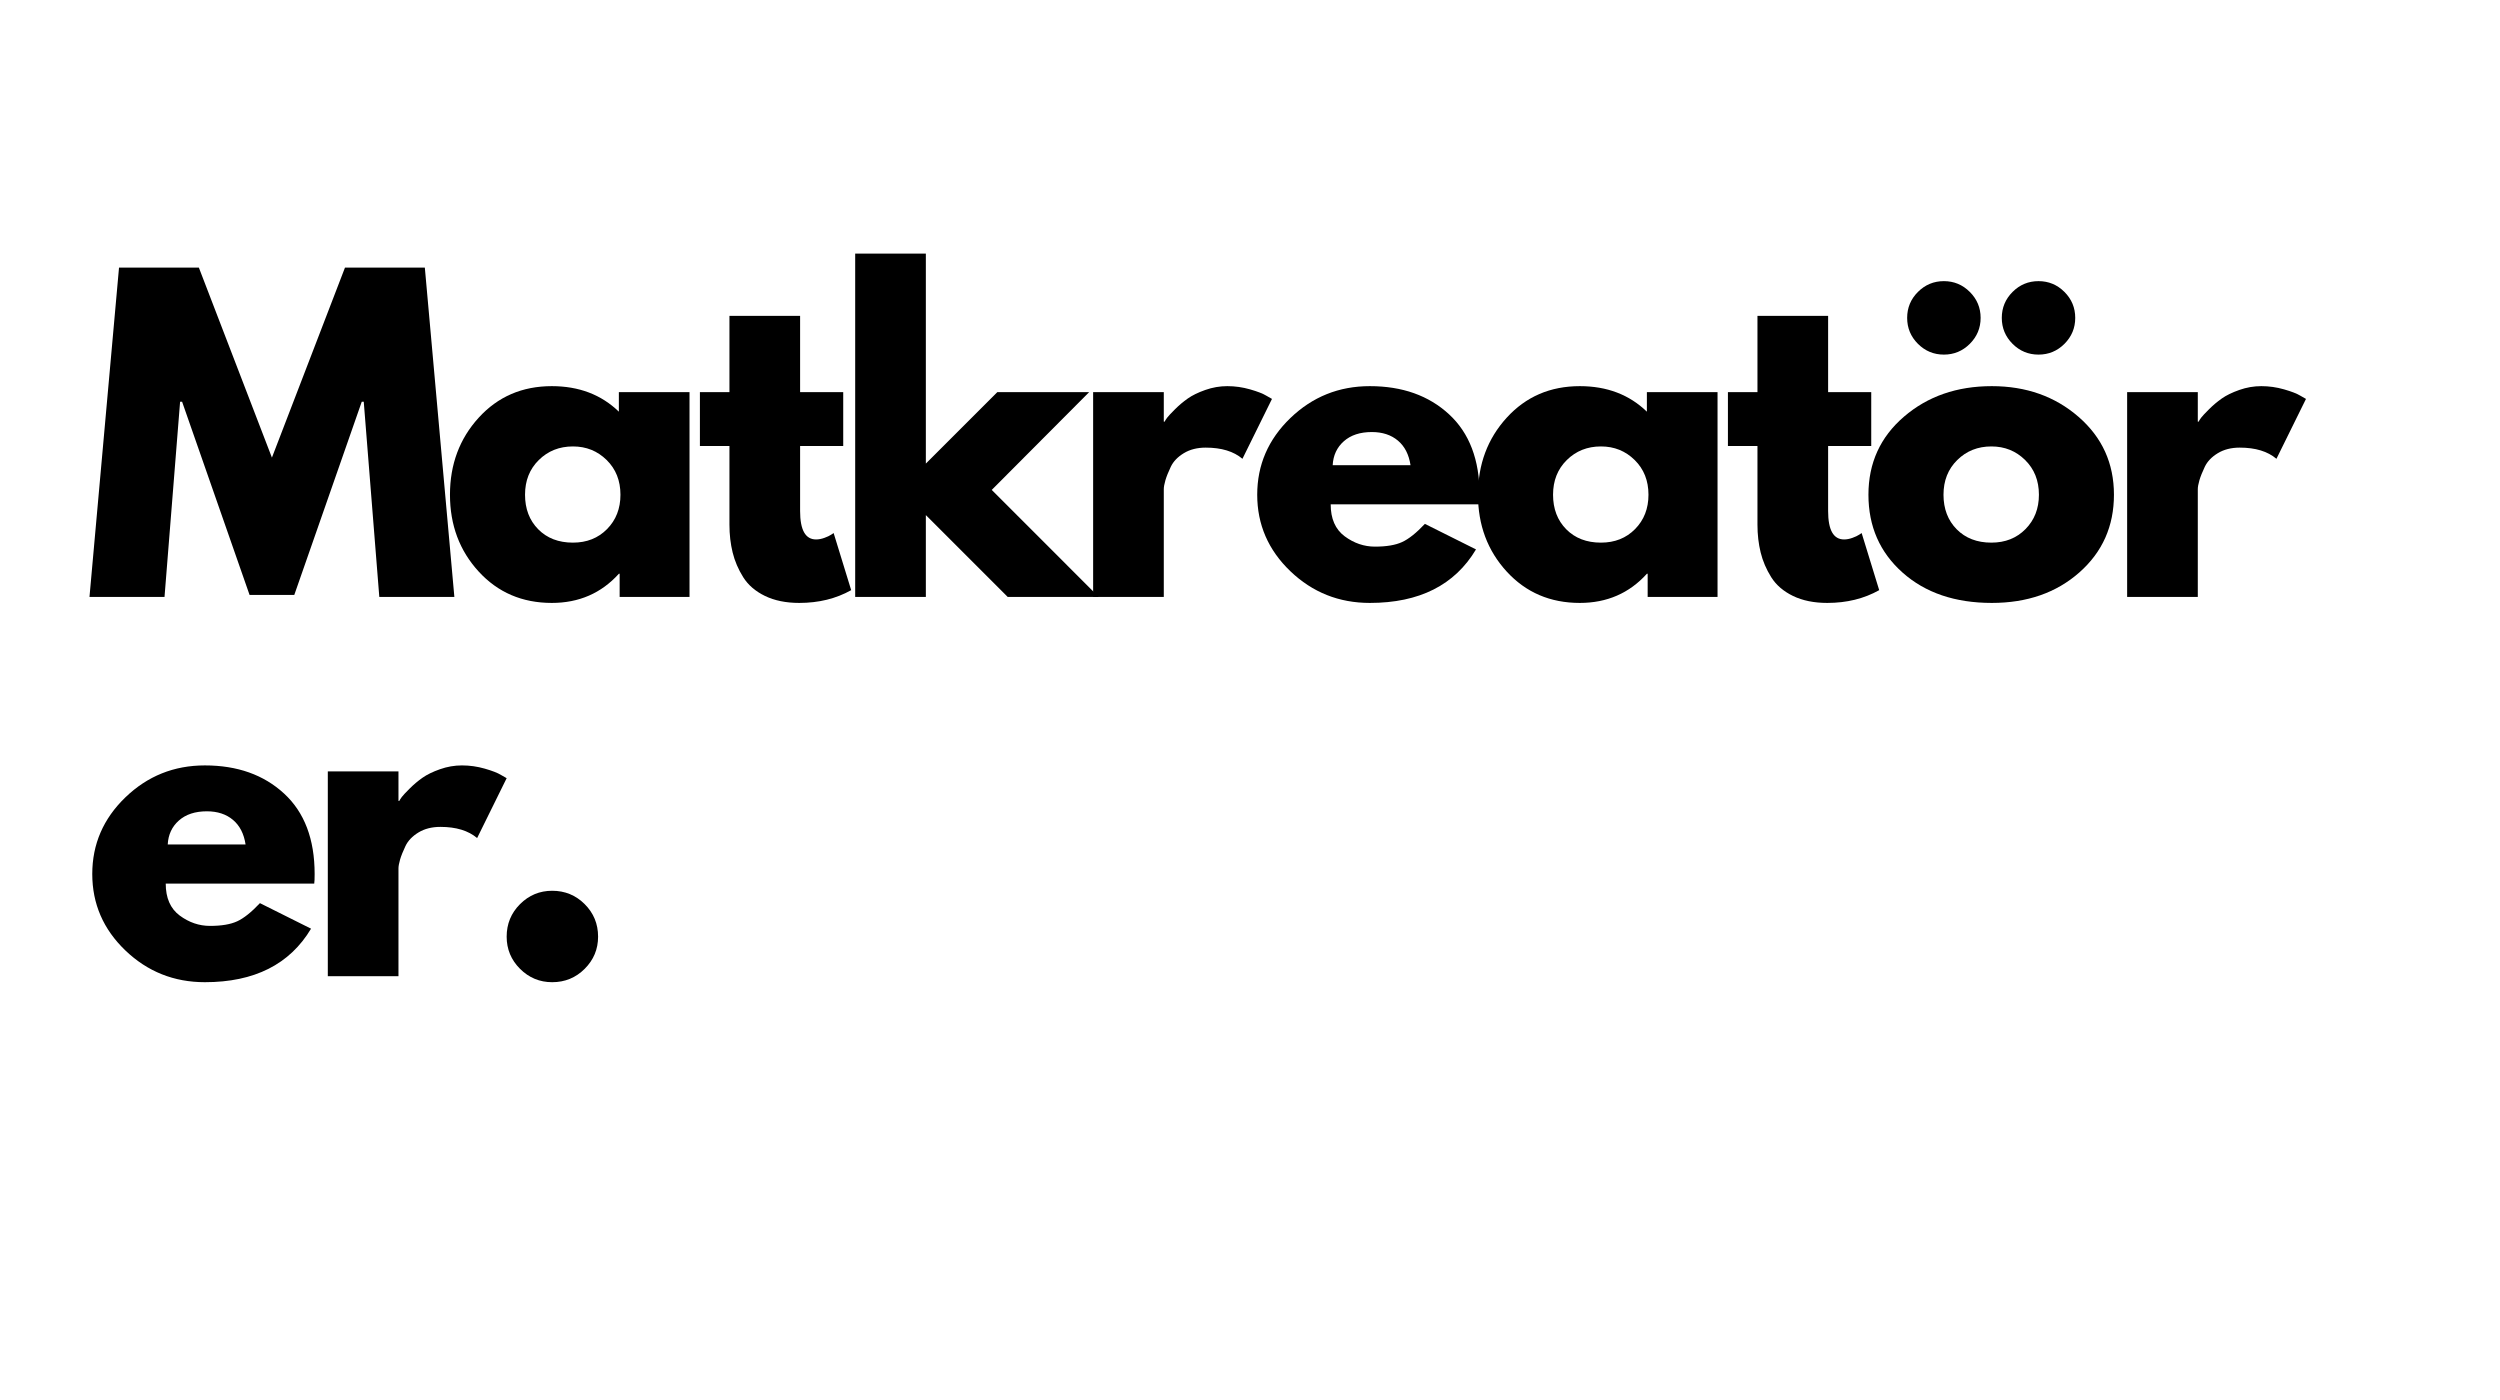 <svg xmlns="http://www.w3.org/2000/svg" xmlns:xlink="http://www.w3.org/1999/xlink" width="1929" zoomAndPan="magnify" viewBox="0 0 1446.75 810" height="1080" preserveAspectRatio="xMidYMid meet" version="1.0"><defs><g/></defs><g fill="#000000" fill-opacity="1"><g transform="translate(48.081, 345.445)"><g><path d="M 171.422 0 L 162.422 -112.969 L 161.266 -112.969 L 122.219 -1.156 L 96.344 -1.156 L 57.297 -112.969 L 56.141 -112.969 L 47.125 0 L 3.703 0 L 20.797 -190.594 L 67 -190.594 L 109.281 -80.625 L 151.562 -190.594 L 197.766 -190.594 L 214.859 0 Z M 171.422 0 "/></g></g></g><g fill="#000000" fill-opacity="1"><g transform="translate(255.088, 345.445)"><g><path d="M 21.938 -14.672 C 10.852 -26.766 5.312 -41.586 5.312 -59.141 C 5.312 -76.703 10.852 -91.566 21.938 -103.734 C 33.031 -115.898 47.129 -121.984 64.234 -121.984 C 79.941 -121.984 92.879 -117.055 103.047 -107.203 L 103.047 -118.516 L 143.938 -118.516 L 143.938 0 L 103.5 0 L 103.5 -13.406 L 103.047 -13.406 C 92.879 -2.156 79.941 3.469 64.234 3.469 C 47.129 3.469 33.031 -2.578 21.938 -14.672 Z M 56.719 -79.234 C 51.406 -74.004 48.75 -67.305 48.75 -59.141 C 48.75 -50.984 51.289 -44.32 56.375 -39.156 C 61.457 -34 68.156 -31.422 76.469 -31.422 C 84.477 -31.422 91.062 -34.035 96.219 -39.266 C 101.383 -44.504 103.969 -51.129 103.969 -59.141 C 103.969 -67.305 101.305 -74.004 95.984 -79.234 C 90.672 -84.473 84.164 -87.094 76.469 -87.094 C 68.613 -87.094 62.031 -84.473 56.719 -79.234 Z M 56.719 -79.234 "/></g></g></g><g fill="#000000" fill-opacity="1"><g transform="translate(401.332, 345.445)"><g><path d="M 20.797 -118.516 L 20.797 -162.641 L 61.688 -162.641 L 61.688 -118.516 L 86.641 -118.516 L 86.641 -87.328 L 61.688 -87.328 L 61.688 -49.672 C 61.688 -38.734 64.766 -33.266 70.922 -33.266 C 72.461 -33.266 74.078 -33.57 75.766 -34.188 C 77.461 -34.801 78.773 -35.422 79.703 -36.047 L 81.094 -36.969 L 91.25 -3.922 C 82.477 1.004 72.469 3.469 61.219 3.469 C 53.52 3.469 46.895 2.117 41.344 -0.578 C 35.801 -3.273 31.602 -6.895 28.75 -11.438 C 25.906 -15.977 23.867 -20.75 22.641 -25.75 C 21.41 -30.758 20.797 -36.113 20.797 -41.812 L 20.797 -87.328 L 3.703 -87.328 L 3.703 -118.516 Z M 20.797 -118.516 "/></g></g></g><g fill="#000000" fill-opacity="1"><g transform="translate(481.039, 345.445)"><g><path d="M 149.25 -118.516 L 92.875 -61.922 L 154.797 0 L 102.109 0 L 54.75 -47.359 L 54.75 0 L 13.859 0 L 13.859 -198.688 L 54.75 -198.688 L 54.75 -77.172 L 96.109 -118.516 Z M 149.25 -118.516 "/></g></g></g><g fill="#000000" fill-opacity="1"><g transform="translate(618.736, 345.445)"><g><path d="M 13.859 0 L 13.859 -118.516 L 54.75 -118.516 L 54.75 -101.422 L 55.219 -101.422 C 55.52 -102.035 56.016 -102.805 56.703 -103.734 C 57.398 -104.66 58.906 -106.273 61.219 -108.578 C 63.531 -110.891 65.992 -112.969 68.609 -114.812 C 71.234 -116.664 74.625 -118.32 78.781 -119.781 C 82.938 -121.25 87.172 -121.984 91.484 -121.984 C 95.953 -121.984 100.344 -121.363 104.656 -120.125 C 108.969 -118.895 112.125 -117.664 114.125 -116.438 L 117.359 -114.594 L 100.266 -79.938 C 95.18 -84.25 88.098 -86.406 79.016 -86.406 C 74.086 -86.406 69.852 -85.328 66.312 -83.172 C 62.77 -81.016 60.266 -78.395 58.797 -75.312 C 57.336 -72.238 56.297 -69.625 55.672 -67.469 C 55.055 -65.312 54.75 -63.613 54.75 -62.375 L 54.75 0 Z M 13.859 0 "/></g></g></g><g fill="#000000" fill-opacity="1"><g transform="translate(722.239, 345.445)"><g><path d="M 133.766 -53.594 L 47.828 -53.594 C 47.828 -45.281 50.52 -39.117 55.906 -35.109 C 61.301 -31.109 67.156 -29.109 73.469 -29.109 C 80.094 -29.109 85.328 -29.992 89.172 -31.766 C 93.023 -33.535 97.414 -37.039 102.344 -42.281 L 131.922 -27.5 C 119.598 -6.852 99.113 3.469 70.469 3.469 C 52.602 3.469 37.273 -2.648 24.484 -14.891 C 11.703 -27.141 5.312 -41.891 5.312 -59.141 C 5.312 -76.391 11.703 -91.176 24.484 -103.5 C 37.273 -115.82 52.602 -121.984 70.469 -121.984 C 89.258 -121.984 104.547 -116.551 116.328 -105.688 C 128.109 -94.832 134 -79.316 134 -59.141 C 134 -56.367 133.922 -54.52 133.766 -53.594 Z M 48.984 -76.234 L 94.031 -76.234 C 93.102 -82.398 90.676 -87.141 86.75 -90.453 C 82.82 -93.766 77.781 -95.422 71.625 -95.422 C 64.844 -95.422 59.445 -93.645 55.438 -90.094 C 51.438 -86.551 49.285 -81.93 48.984 -76.234 Z M 48.984 -76.234 "/></g></g></g><g fill="#000000" fill-opacity="1"><g transform="translate(850.001, 345.445)"><g><path d="M 21.938 -14.672 C 10.852 -26.766 5.312 -41.586 5.312 -59.141 C 5.312 -76.703 10.852 -91.566 21.938 -103.734 C 33.031 -115.898 47.129 -121.984 64.234 -121.984 C 79.941 -121.984 92.879 -117.055 103.047 -107.203 L 103.047 -118.516 L 143.938 -118.516 L 143.938 0 L 103.5 0 L 103.5 -13.406 L 103.047 -13.406 C 92.879 -2.156 79.941 3.469 64.234 3.469 C 47.129 3.469 33.031 -2.578 21.938 -14.672 Z M 56.719 -79.234 C 51.406 -74.004 48.75 -67.305 48.75 -59.141 C 48.75 -50.984 51.289 -44.32 56.375 -39.156 C 61.457 -34 68.156 -31.422 76.469 -31.422 C 84.477 -31.422 91.062 -34.035 96.219 -39.266 C 101.383 -44.504 103.969 -51.129 103.969 -59.141 C 103.969 -67.305 101.305 -74.004 95.984 -79.234 C 90.672 -84.473 84.164 -87.094 76.469 -87.094 C 68.613 -87.094 62.031 -84.473 56.719 -79.234 Z M 56.719 -79.234 "/></g></g></g><g fill="#000000" fill-opacity="1"><g transform="translate(996.245, 345.445)"><g><path d="M 20.797 -118.516 L 20.797 -162.641 L 61.688 -162.641 L 61.688 -118.516 L 86.641 -118.516 L 86.641 -87.328 L 61.688 -87.328 L 61.688 -49.672 C 61.688 -38.734 64.766 -33.266 70.922 -33.266 C 72.461 -33.266 74.078 -33.57 75.766 -34.188 C 77.461 -34.801 78.773 -35.422 79.703 -36.047 L 81.094 -36.969 L 91.25 -3.922 C 82.477 1.004 72.469 3.469 61.219 3.469 C 53.52 3.469 46.895 2.117 41.344 -0.578 C 35.801 -3.273 31.602 -6.895 28.75 -11.438 C 25.906 -15.977 23.867 -20.75 22.641 -25.75 C 21.41 -30.758 20.797 -36.113 20.797 -41.812 L 20.797 -87.328 L 3.703 -87.328 L 3.703 -118.516 Z M 20.797 -118.516 "/></g></g></g><g fill="#000000" fill-opacity="1"><g transform="translate(1075.952, 345.445)"><g><path d="M 33.953 -176.5 C 38.117 -180.664 43.125 -182.75 48.969 -182.75 C 54.82 -182.75 59.828 -180.664 63.984 -176.5 C 68.148 -172.344 70.234 -167.336 70.234 -161.484 C 70.234 -155.641 68.148 -150.633 63.984 -146.469 C 59.828 -142.312 54.82 -140.234 48.969 -140.234 C 43.125 -140.234 38.117 -142.312 33.953 -146.469 C 29.797 -150.633 27.719 -155.641 27.719 -161.484 C 27.719 -167.336 29.797 -172.344 33.953 -176.5 Z M 88.719 -176.5 C 92.875 -180.664 97.879 -182.75 103.734 -182.75 C 109.586 -182.75 114.594 -180.664 118.75 -176.5 C 122.906 -172.344 124.984 -167.336 124.984 -161.484 C 124.984 -155.641 122.906 -150.633 118.75 -146.469 C 114.594 -142.312 109.586 -140.234 103.734 -140.234 C 97.879 -140.234 92.875 -142.312 88.719 -146.469 C 84.562 -150.633 82.484 -155.641 82.484 -161.484 C 82.484 -167.336 84.562 -172.344 88.719 -176.5 Z M 25.875 -104.312 C 12.164 -92.531 5.312 -77.473 5.312 -59.141 C 5.312 -40.816 11.895 -25.801 25.062 -14.094 C 38.227 -2.383 55.441 3.469 76.703 3.469 C 97.18 3.469 114.082 -2.422 127.406 -14.203 C 140.727 -25.984 147.391 -40.961 147.391 -59.141 C 147.391 -77.316 140.57 -92.332 126.938 -104.188 C 113.312 -116.051 96.566 -121.984 76.703 -121.984 C 56.523 -121.984 39.582 -116.094 25.875 -104.312 Z M 56.375 -39.156 C 51.289 -44.32 48.75 -50.984 48.75 -59.141 C 48.75 -67.305 51.406 -74.004 56.719 -79.234 C 62.031 -84.473 68.613 -87.094 76.469 -87.094 C 84.164 -87.094 90.672 -84.473 95.984 -79.234 C 101.305 -74.004 103.969 -67.305 103.969 -59.141 C 103.969 -51.129 101.383 -44.504 96.219 -39.266 C 91.062 -34.035 84.477 -31.422 76.469 -31.422 C 68.156 -31.422 61.457 -34 56.375 -39.156 Z M 56.375 -39.156 "/></g></g></g><g fill="#000000" fill-opacity="1"><g transform="translate(1217.114, 345.445)"><g><path d="M 13.859 0 L 13.859 -118.516 L 54.75 -118.516 L 54.75 -101.422 L 55.219 -101.422 C 55.52 -102.035 56.016 -102.805 56.703 -103.734 C 57.398 -104.66 58.906 -106.273 61.219 -108.578 C 63.531 -110.891 65.992 -112.969 68.609 -114.812 C 71.234 -116.664 74.625 -118.32 78.781 -119.781 C 82.938 -121.25 87.172 -121.984 91.484 -121.984 C 95.953 -121.984 100.344 -121.363 104.656 -120.125 C 108.969 -118.895 112.125 -117.664 114.125 -116.438 L 117.359 -114.594 L 100.266 -79.938 C 95.18 -84.25 88.098 -86.406 79.016 -86.406 C 74.086 -86.406 69.852 -85.328 66.312 -83.172 C 62.77 -81.016 60.266 -78.395 58.797 -75.312 C 57.336 -72.238 56.297 -69.625 55.672 -67.469 C 55.055 -65.312 54.75 -63.613 54.75 -62.375 L 54.75 0 Z M 13.859 0 "/></g></g></g><g fill="#000000" fill-opacity="1"><g transform="translate(48.081, 564.927)"><g><path d="M 133.766 -53.594 L 47.828 -53.594 C 47.828 -45.281 50.52 -39.117 55.906 -35.109 C 61.301 -31.109 67.156 -29.109 73.469 -29.109 C 80.094 -29.109 85.328 -29.992 89.172 -31.766 C 93.023 -33.535 97.414 -37.039 102.344 -42.281 L 131.922 -27.5 C 119.598 -6.852 99.113 3.469 70.469 3.469 C 52.602 3.469 37.273 -2.648 24.484 -14.891 C 11.703 -27.141 5.312 -41.891 5.312 -59.141 C 5.312 -76.391 11.703 -91.176 24.484 -103.5 C 37.273 -115.82 52.602 -121.984 70.469 -121.984 C 89.258 -121.984 104.547 -116.551 116.328 -105.688 C 128.109 -94.832 134 -79.316 134 -59.141 C 134 -56.367 133.922 -54.52 133.766 -53.594 Z M 48.984 -76.234 L 94.031 -76.234 C 93.102 -82.398 90.676 -87.141 86.75 -90.453 C 82.82 -93.766 77.781 -95.422 71.625 -95.422 C 64.844 -95.422 59.445 -93.645 55.438 -90.094 C 51.438 -86.551 49.285 -81.93 48.984 -76.234 Z M 48.984 -76.234 "/></g></g></g><g fill="#000000" fill-opacity="1"><g transform="translate(175.843, 564.927)"><g><path d="M 13.859 0 L 13.859 -118.516 L 54.75 -118.516 L 54.75 -101.422 L 55.219 -101.422 C 55.52 -102.035 56.016 -102.805 56.703 -103.734 C 57.398 -104.66 58.906 -106.273 61.219 -108.578 C 63.531 -110.891 65.992 -112.969 68.609 -114.812 C 71.234 -116.664 74.625 -118.32 78.781 -119.781 C 82.938 -121.25 87.172 -121.984 91.484 -121.984 C 95.953 -121.984 100.344 -121.363 104.656 -120.125 C 108.969 -118.895 112.125 -117.664 114.125 -116.438 L 117.359 -114.594 L 100.266 -79.938 C 95.18 -84.25 88.098 -86.406 79.016 -86.406 C 74.086 -86.406 69.852 -85.328 66.312 -83.172 C 62.77 -81.016 60.266 -78.395 58.797 -75.312 C 57.336 -72.238 56.297 -69.625 55.672 -67.469 C 55.055 -65.312 54.75 -63.613 54.75 -62.375 L 54.75 0 Z M 13.859 0 "/></g></g></g><g fill="#000000" fill-opacity="1"><g transform="translate(279.346, 564.927)"><g><path d="M 40.203 -49.438 C 47.586 -49.438 53.859 -46.859 59.016 -41.703 C 64.18 -36.547 66.766 -30.27 66.766 -22.875 C 66.766 -15.633 64.18 -9.43 59.016 -4.266 C 53.859 0.891 47.586 3.469 40.203 3.469 C 32.961 3.469 26.758 0.891 21.594 -4.266 C 16.438 -9.43 13.859 -15.633 13.859 -22.875 C 13.859 -30.27 16.438 -36.547 21.594 -41.703 C 26.758 -46.859 32.961 -49.438 40.203 -49.438 Z M 40.203 -49.438 "/></g></g></g></svg>